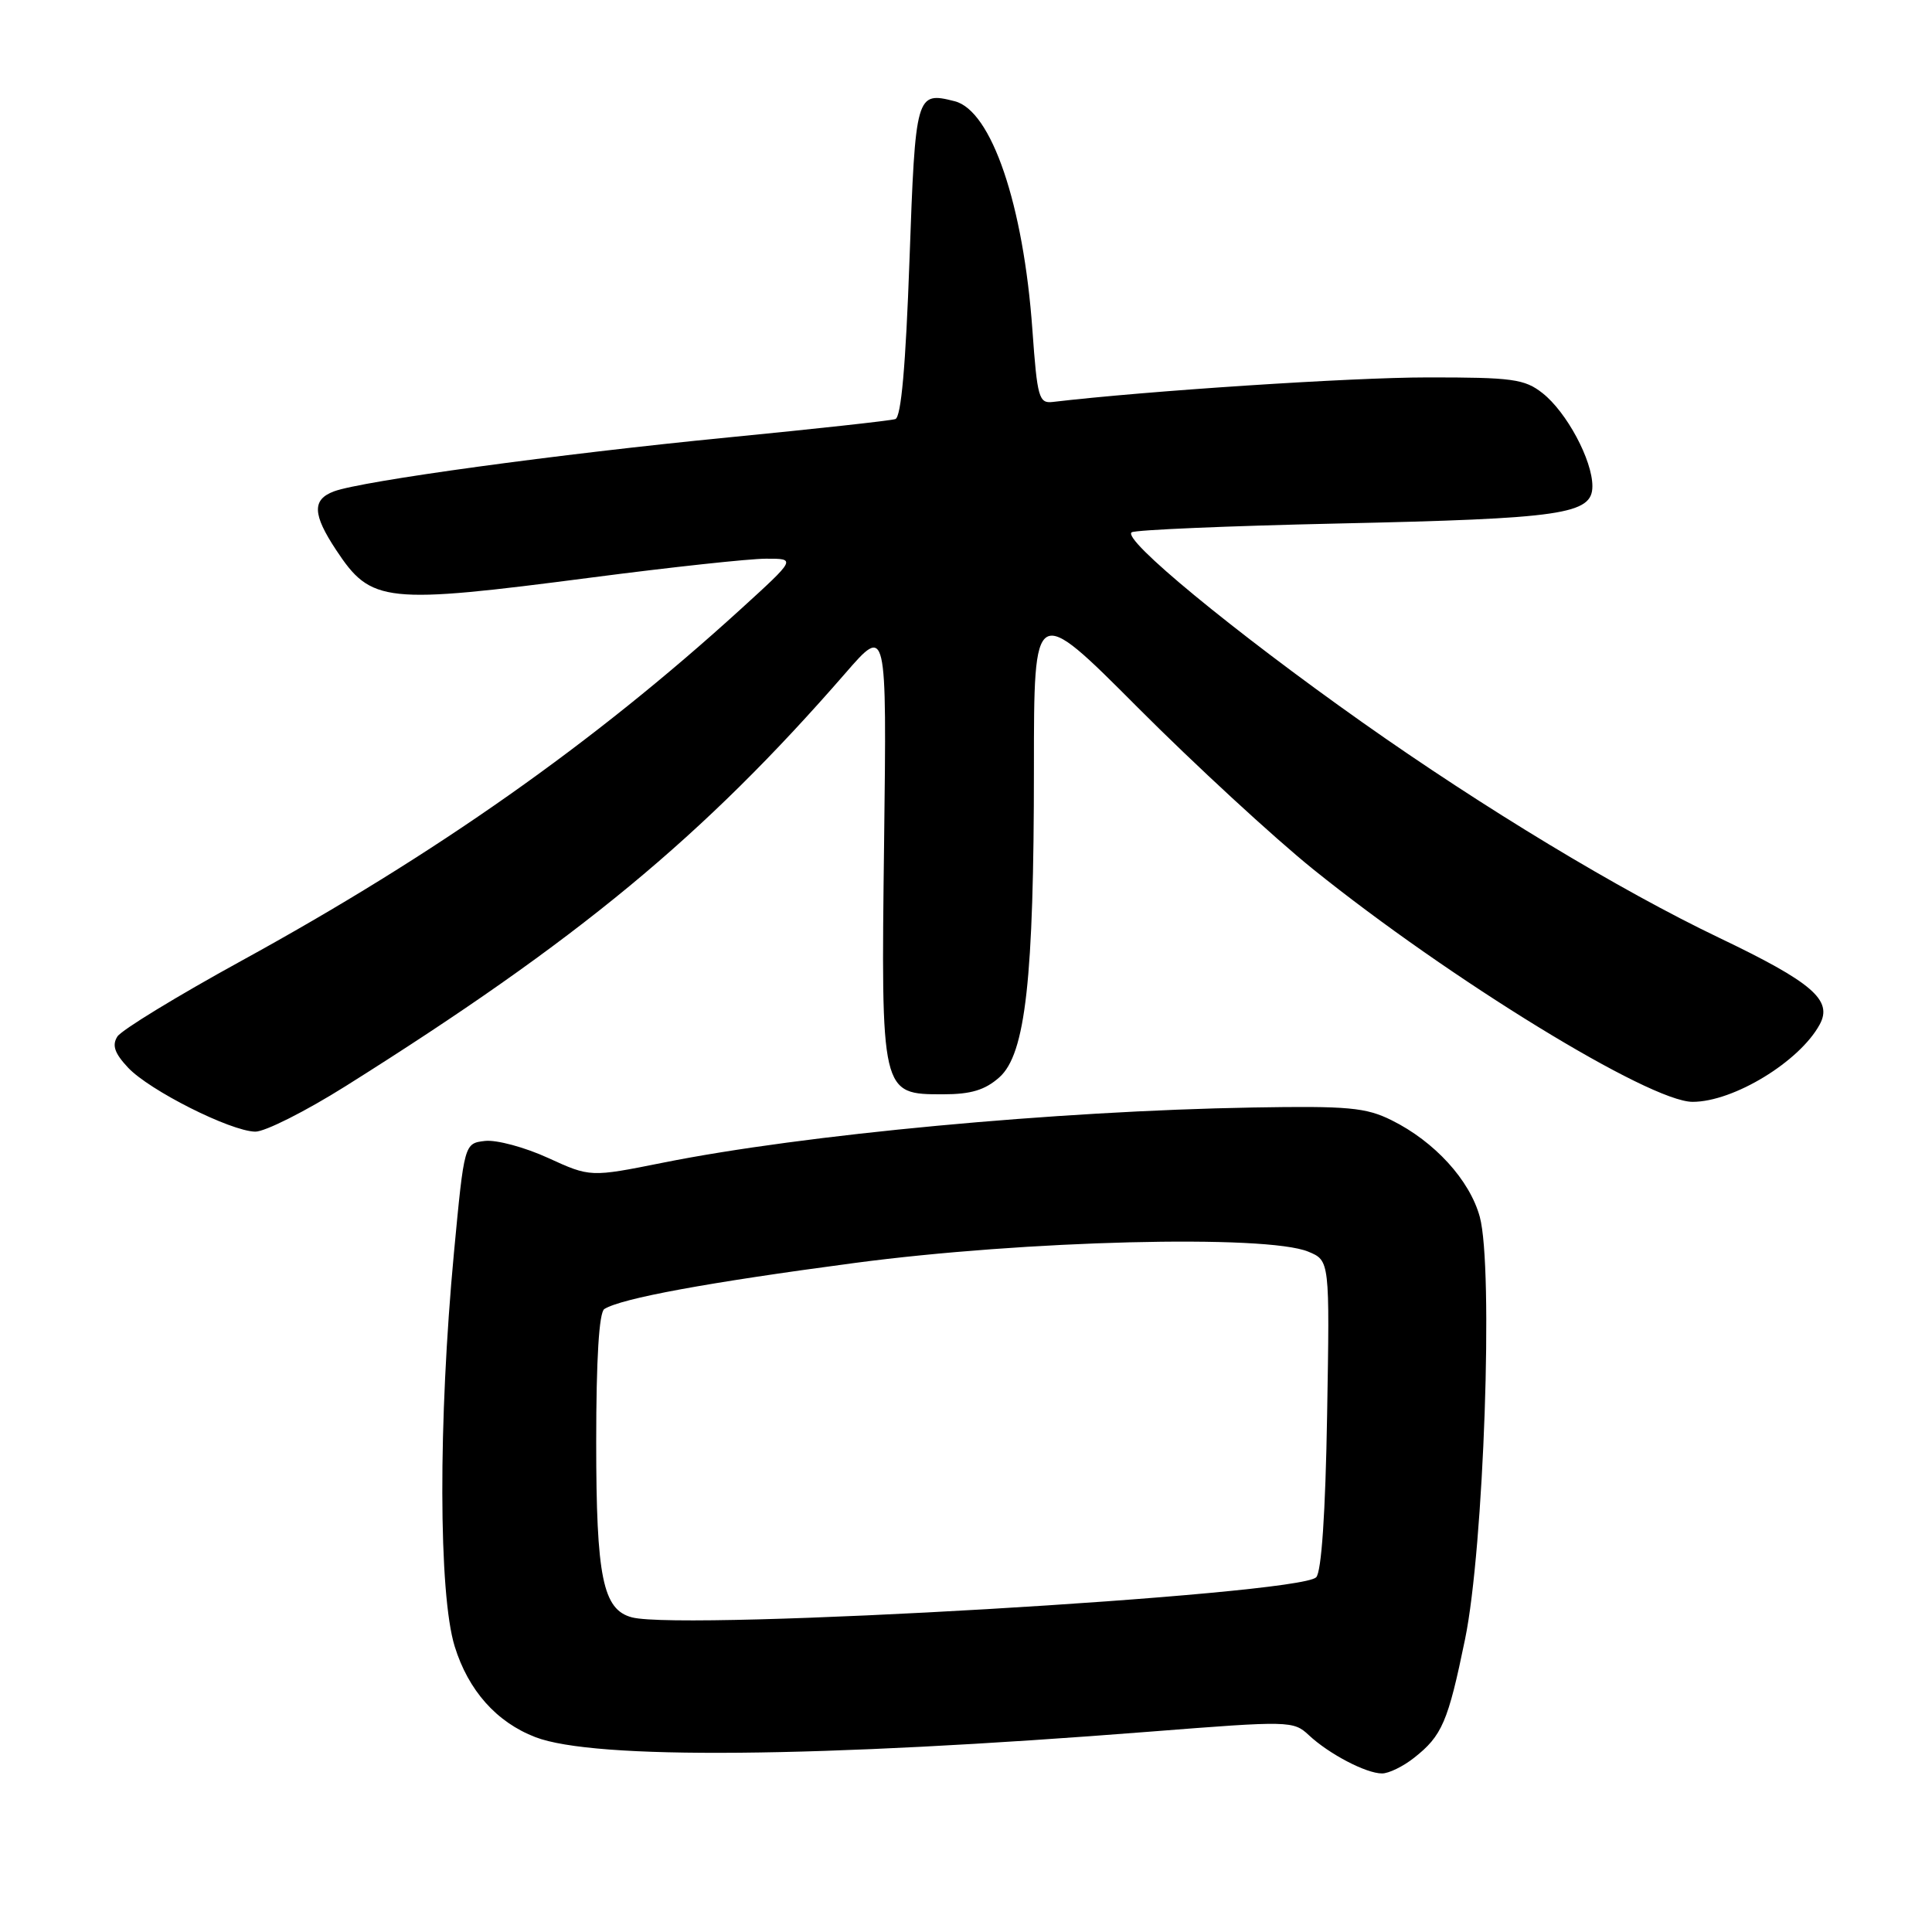 <?xml version="1.0" encoding="UTF-8" standalone="no"?>
<!DOCTYPE svg PUBLIC "-//W3C//DTD SVG 1.1//EN" "http://www.w3.org/Graphics/SVG/1.1/DTD/svg11.dtd" >
<svg xmlns="http://www.w3.org/2000/svg" xmlns:xlink="http://www.w3.org/1999/xlink" version="1.1" viewBox="0 0 256 256">
 <g >
 <path fill="currentColor"
d=" M 187.37 232.92 C 191.08 230.00 191.87 228.18 194.13 217.19 C 196.62 205.11 197.91 167.99 196.08 161.24 C 194.75 156.37 190.09 151.26 184.40 148.44 C 181.00 146.75 178.65 146.53 166.00 146.75 C 139.96 147.20 106.45 150.33 87.86 154.06 C 78.22 155.99 78.22 155.99 72.62 153.43 C 69.54 152.02 65.79 151.01 64.27 151.18 C 61.52 151.50 61.52 151.50 60.15 166.00 C 58.06 188.25 58.10 211.21 60.25 218.16 C 62.06 224.00 65.79 228.20 70.94 230.18 C 78.75 233.19 108.26 232.92 152.42 229.45 C 170.87 228.00 171.38 228.01 173.42 229.91 C 176.06 232.39 181.01 234.99 183.12 234.99 C 184.00 235.00 185.92 234.07 187.37 232.92 Z  M 45.81 143.91 C 76.55 124.60 93.20 110.84 112.02 89.20 C 117.50 82.89 117.50 82.89 117.15 111.46 C 116.73 145.06 116.72 145.00 124.97 145.00 C 128.65 145.00 130.52 144.44 132.42 142.75 C 135.89 139.67 137.00 129.70 137.00 101.75 C 137.00 79.95 137.00 79.95 150.75 93.74 C 158.31 101.32 168.78 110.97 174.00 115.18 C 192.16 129.80 218.59 146.00 224.28 146.00 C 229.70 146.00 238.45 140.67 241.12 135.75 C 242.88 132.52 240.15 130.17 227.73 124.23 C 214.59 117.94 196.61 107.08 180.50 95.70 C 163.45 83.65 148.57 71.39 149.96 70.53 C 150.48 70.21 162.74 69.69 177.20 69.37 C 207.13 68.72 211.00 68.15 211.00 64.42 C 211.00 60.97 207.59 54.61 204.39 52.09 C 202.01 50.22 200.41 50.00 189.12 50.01 C 179.12 50.01 151.83 51.80 139.50 53.26 C 137.66 53.48 137.44 52.71 136.80 43.73 C 135.62 27.13 131.37 14.63 126.49 13.41 C 121.38 12.12 121.30 12.38 120.51 34.50 C 120.01 48.44 119.41 55.27 118.64 55.53 C 118.01 55.74 108.05 56.83 96.50 57.96 C 74.01 60.16 47.93 63.73 44.25 65.11 C 41.34 66.20 41.41 68.15 44.54 72.88 C 49.20 79.92 50.90 80.10 78.50 76.51 C 88.95 75.15 99.30 74.03 101.50 74.03 C 105.50 74.02 105.50 74.02 98.10 80.76 C 78.62 98.49 57.77 113.17 32.01 127.30 C 23.50 131.97 16.09 136.49 15.55 137.35 C 14.82 138.51 15.18 139.56 16.97 141.47 C 19.81 144.49 30.50 149.87 33.81 149.95 C 35.08 149.98 40.48 147.26 45.81 143.91 Z  M 83.74 214.31 C 79.88 213.30 79.00 208.99 79.00 191.11 C 79.00 180.05 79.38 173.89 80.08 173.45 C 82.38 172.03 93.67 169.95 113.17 167.36 C 135.80 164.35 167.80 163.55 173.35 165.85 C 176.20 167.03 176.20 167.03 175.85 187.46 C 175.63 200.53 175.10 208.30 174.40 209.00 C 172.04 211.36 90.70 216.12 83.74 214.31 Z "/>
</g>
</svg>